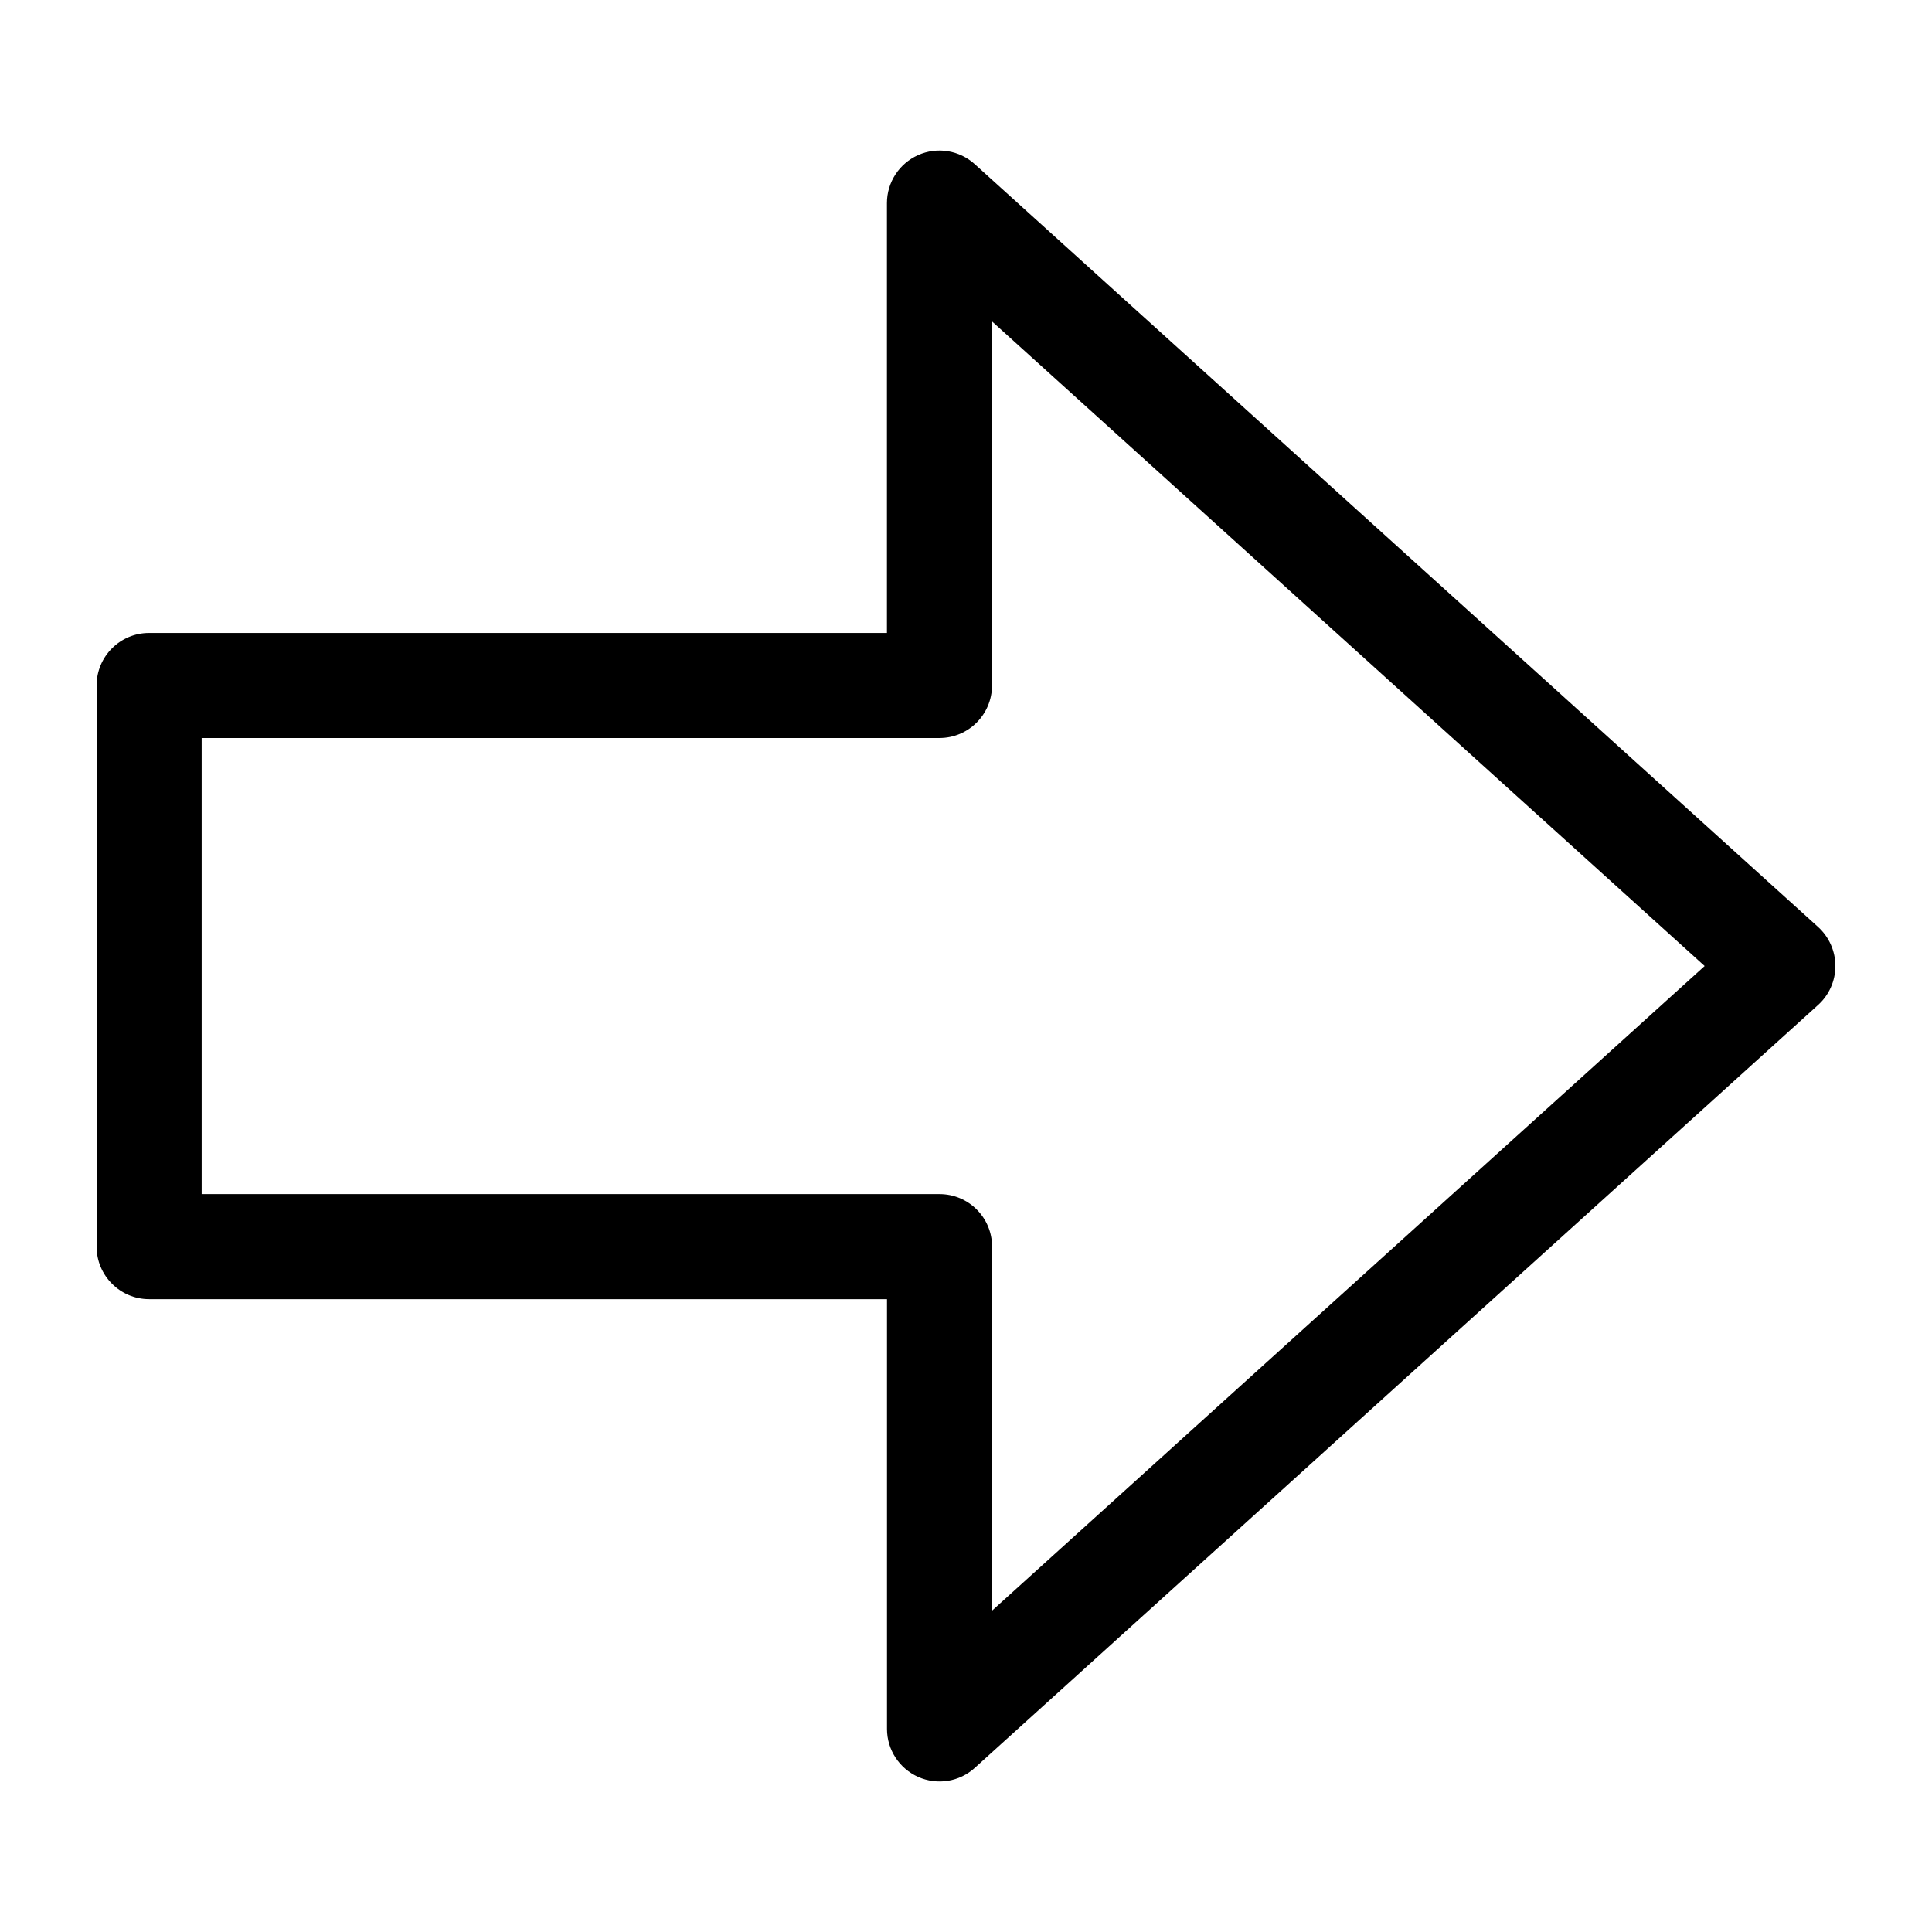 <svg xmlns="http://www.w3.org/2000/svg" xmlns:xlink="http://www.w3.org/1999/xlink" version="1.1" x="0px" y="0px" viewBox="0 0 100 100" enable-background="new 0 0 100 100" xml:space="preserve"><rect fill="none" width="100" height="100"></rect><g><path d="M95,50.001c0,0.766-0.326,1.501-0.893,2.013L50.453,91.506c-0.795,0.723-1.942,0.903-2.923,0.469   c-0.984-0.438-1.619-1.41-1.619-2.483V67.244H7.717C6.22,67.244,5,66.024,5,64.524V35.479c0-1.503,1.22-2.717,2.717-2.717h38.191   V10.51c0-1.074,0.635-2.047,1.618-2.484c0.981-0.437,2.128-0.251,2.923,0.467l43.657,39.488C94.674,48.498,95,49.231,95,50.001z    M51.349,83.366l36.883-33.365L51.346,16.637v18.842c0,1.5-1.217,2.72-2.72,2.72H10.437v23.607h38.194   c1.5,0,2.718,1.215,2.718,2.718V83.366z"></path></g></svg>